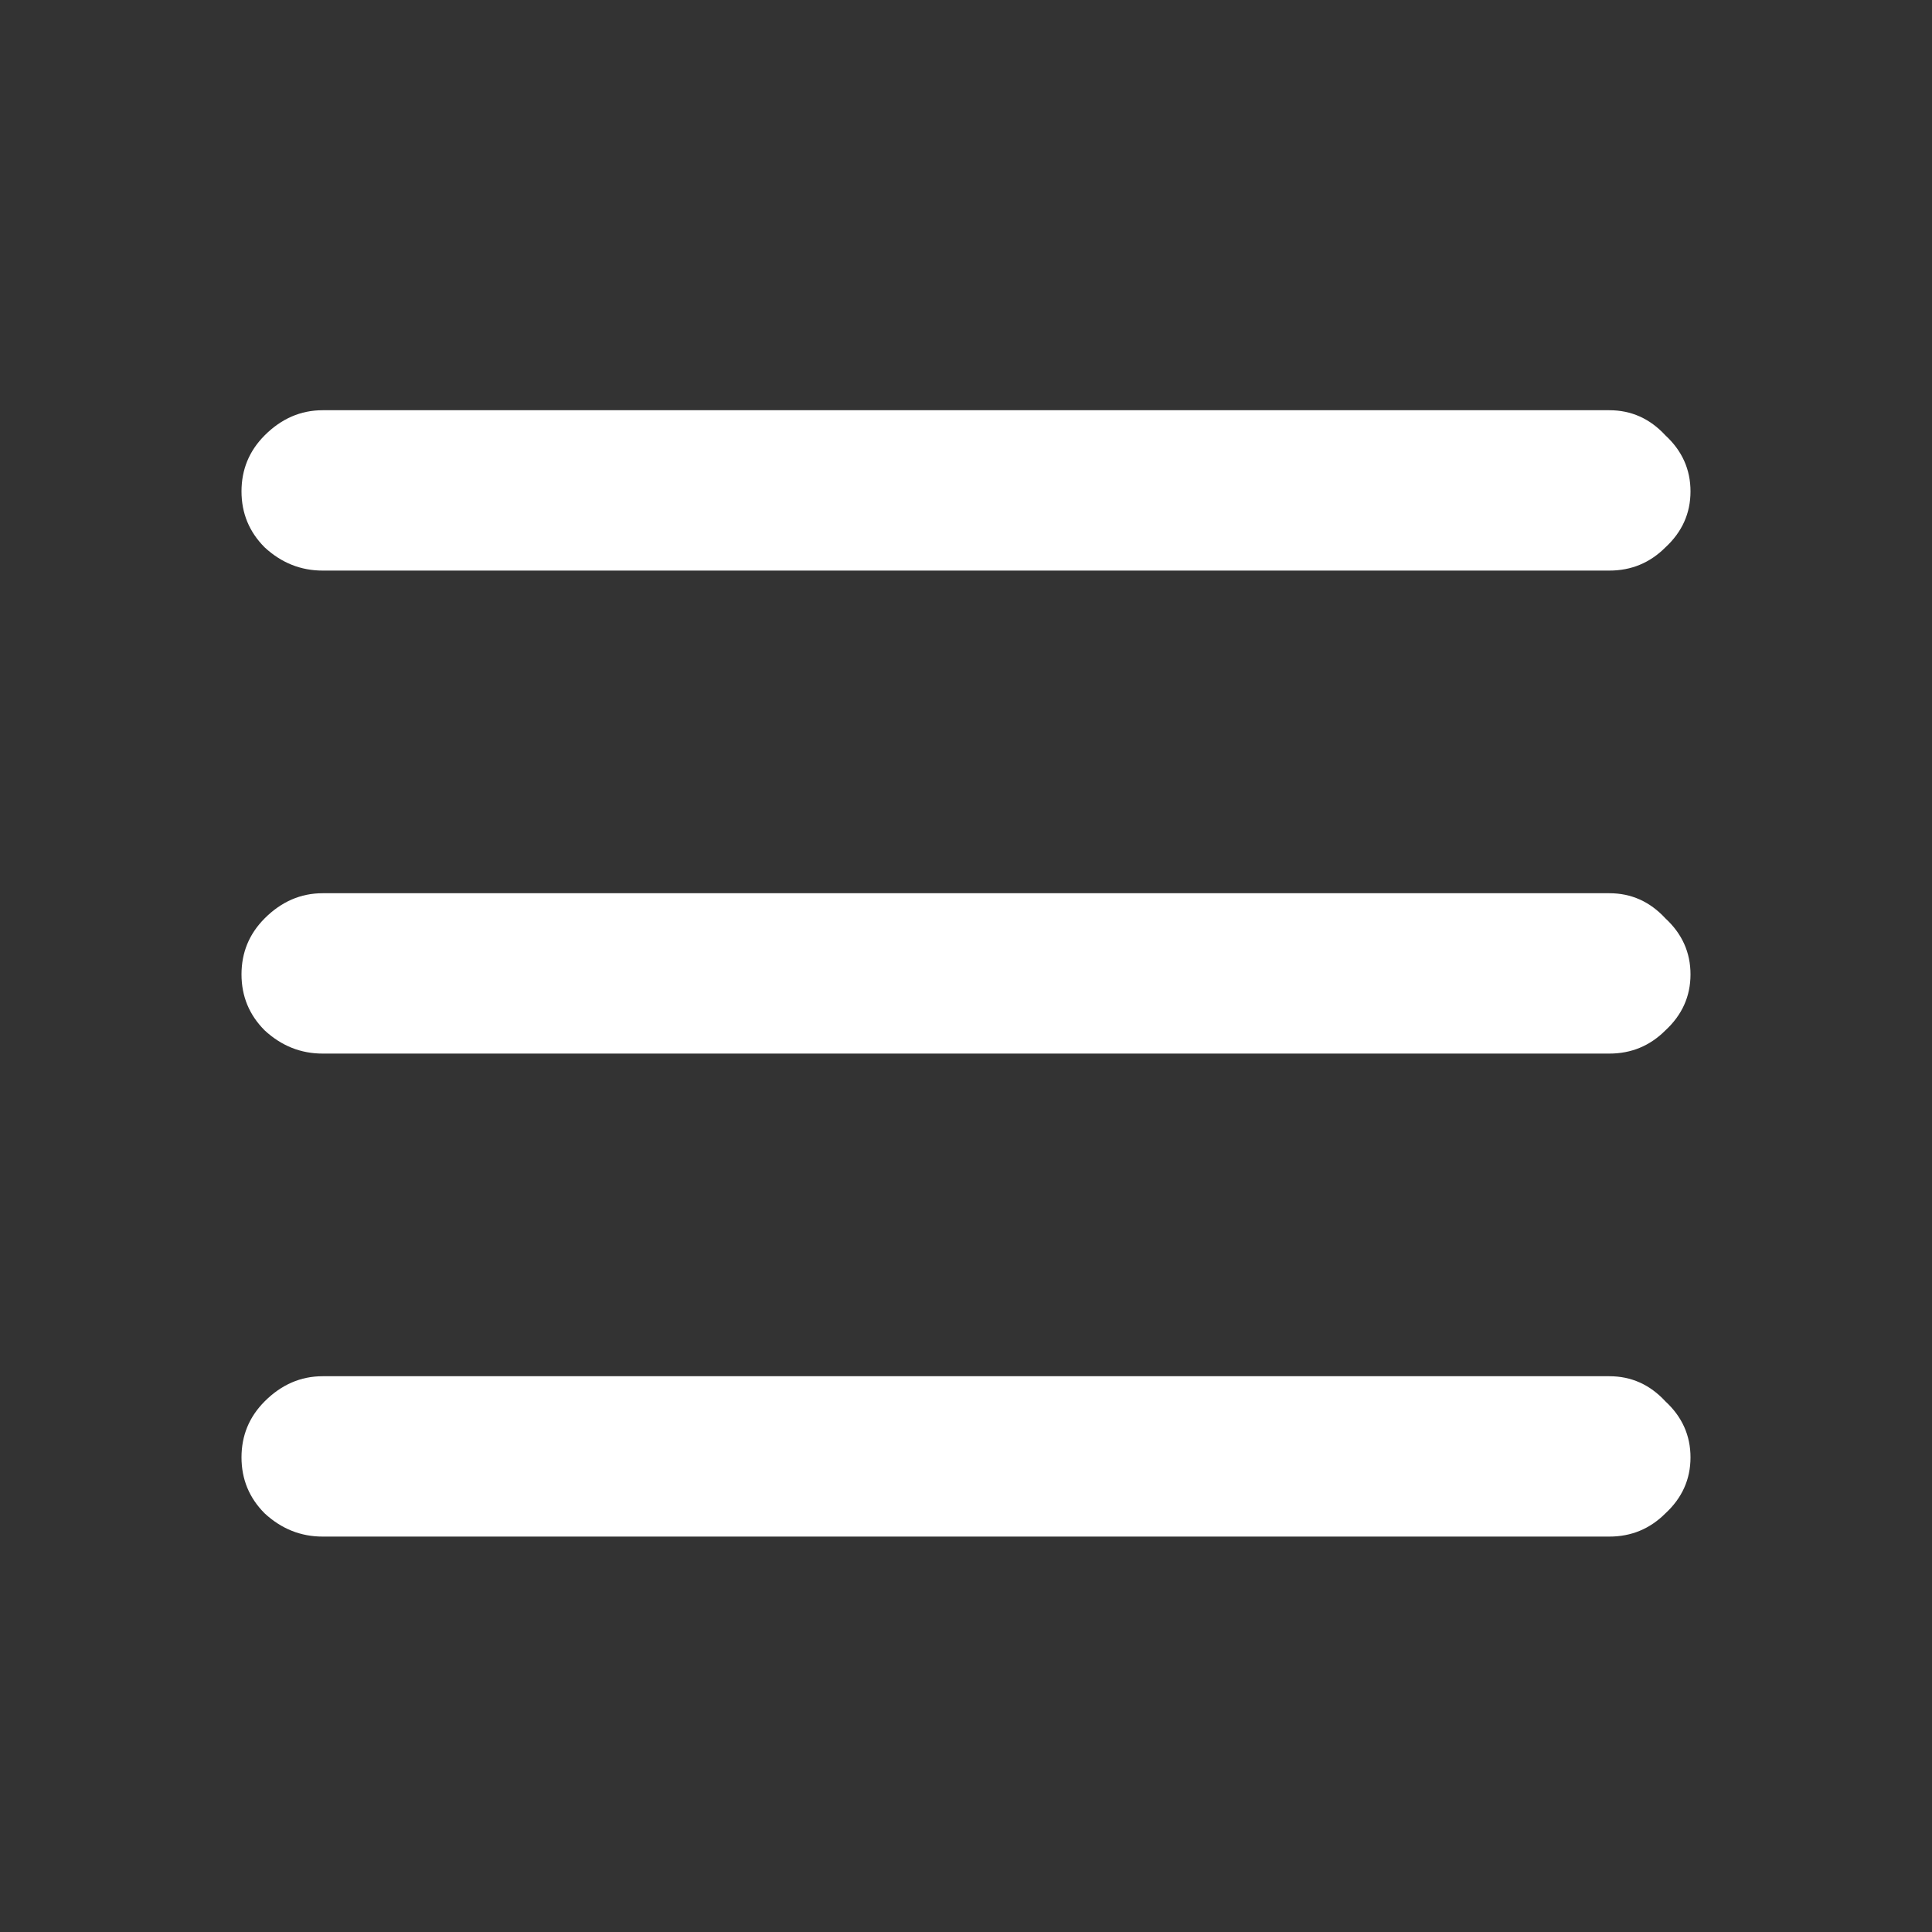<svg width="24" height="24" viewBox="0 0 24 24" fill="none" xmlns="http://www.w3.org/2000/svg">
<rect x="0" y="0" width="24" height="24" fill="#333333" stroke="none"/>
<path d="M3 6.104C3 5.832 3.096 5.6 3.288 5.408C3.496 5.2 3.736 5.096 4.008 5.096H19.992C20.264 5.096 20.496 5.2 20.688 5.408C20.896 5.6 21 5.832 21 6.104C21 6.376 20.896 6.608 20.688 6.8C20.496 6.992 20.264 7.088 19.992 7.088H4.008C3.736 7.088 3.496 6.992 3.288 6.8C3.096 6.608 3 6.376 3 6.104ZM3 12.104C3 11.832 3.096 11.6 3.288 11.408C3.496 11.2 3.736 11.096 4.008 11.096H19.992C20.264 11.096 20.496 11.2 20.688 11.408C20.896 11.6 21 11.832 21 12.104C21 12.376 20.896 12.608 20.688 12.8C20.496 12.992 20.264 13.088 19.992 13.088H4.008C3.736 13.088 3.496 12.992 3.288 12.8C3.096 12.608 3 12.376 3 12.104ZM3 18.104C3 17.832 3.096 17.6 3.288 17.408C3.496 17.2 3.736 17.096 4.008 17.096H19.992C20.264 17.096 20.496 17.2 20.688 17.408C20.896 17.6 21 17.832 21 18.104C21 18.376 20.896 18.608 20.688 18.8C20.496 18.992 20.264 19.088 19.992 19.088H4.008C3.736 19.088 3.496 18.992 3.288 18.8C3.096 18.608 3 18.376 3 18.104Z" fill="white"/>
</svg>
